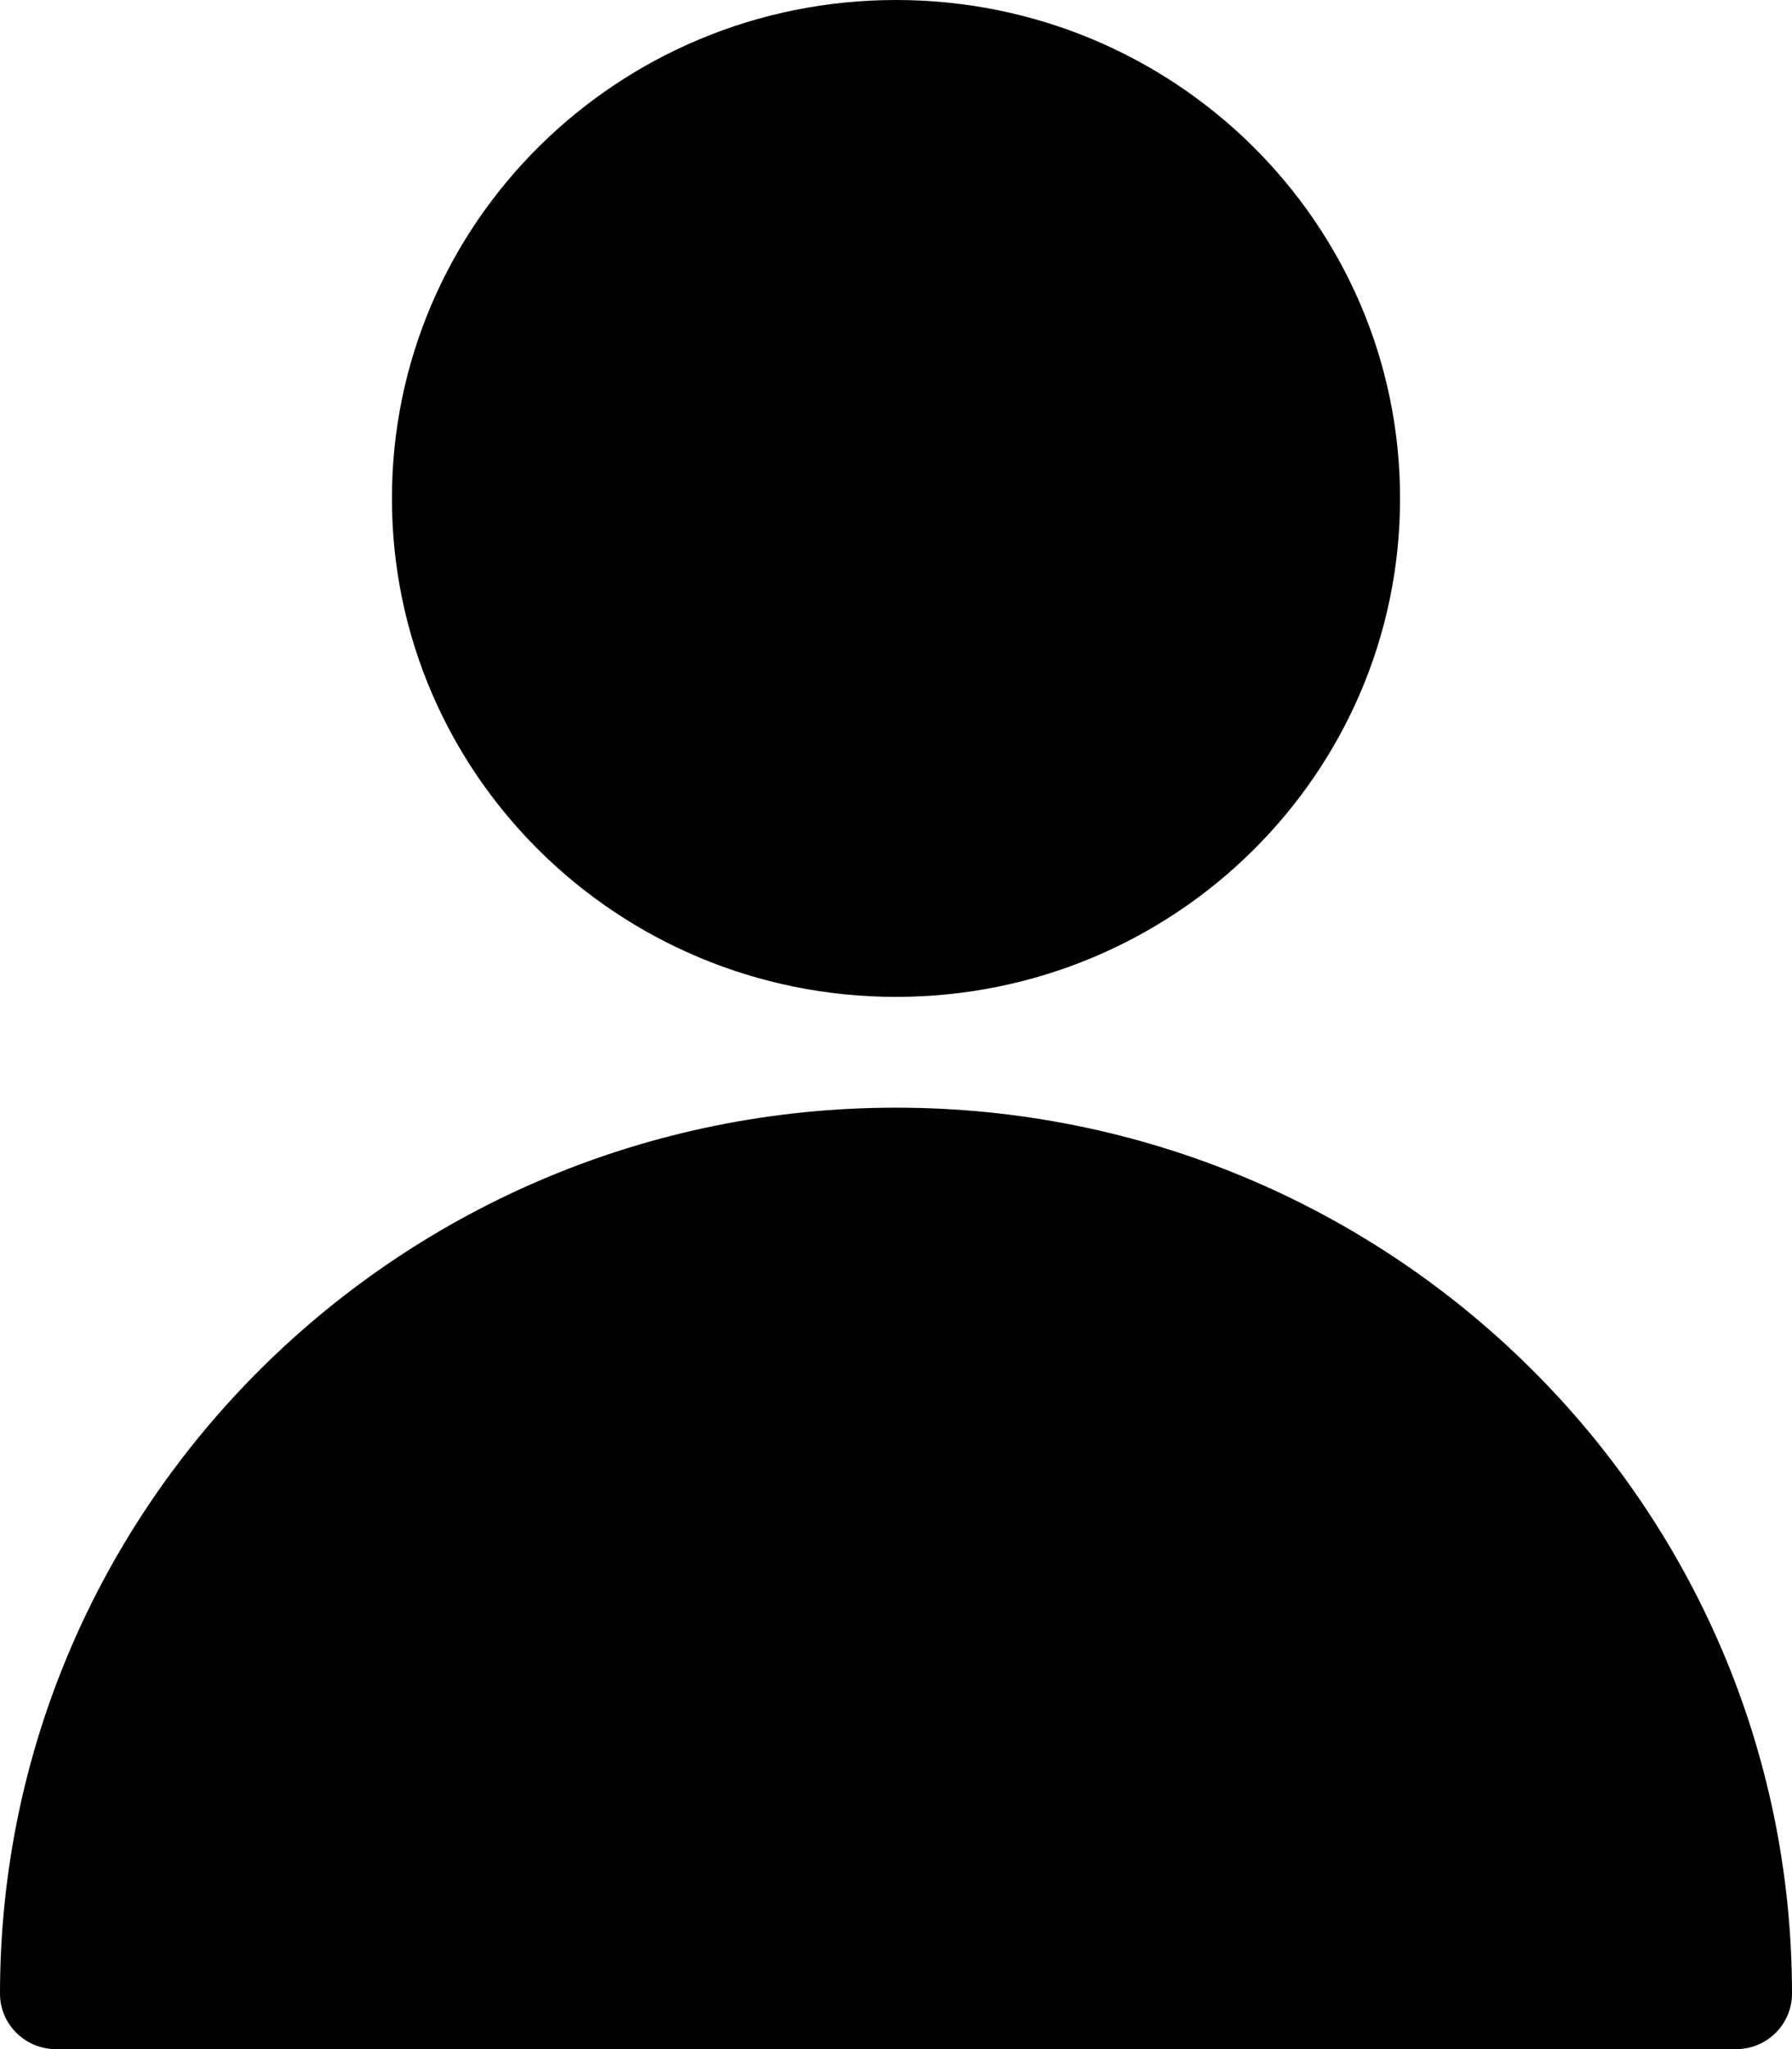<svg width="14" height="16" viewBox="0 0 14 16" version="1.1" xmlns="http://www.w3.org/2000/svg" xmlns:xlink="http://www.w3.org/1999/xlink">
<g id="Symbols" stroke="none" stroke-width="1" fill="none" fill-rule="evenodd">
<g id="MAIN-NAV/960/Default" transform="translate(-881, -15)" fill="#000000">
<g id="SIGN-IN" transform="translate(870, 15)">
<g id="UI/Account/Black" transform="translate(11, 0)">
<path d="M7,7.784 C4.825,7.784 3.062,6.042 3.062,3.892 C3.062,1.742 4.825,0 7,0 C9.175,0 10.938,1.742 10.938,3.892 C10.938,6.042 9.175,7.784 7,7.784 M14,15.568 C14,15.804 13.806,16 13.566,16 L0.434,16 C0.198,16 0,15.807 0,15.568 C0,11.747 3.134,8.649 7,8.649 C10.866,8.649 14,11.747 14,15.568" id="Fill-1"></path>
</g>
</g>
</g>
</g>
</svg>